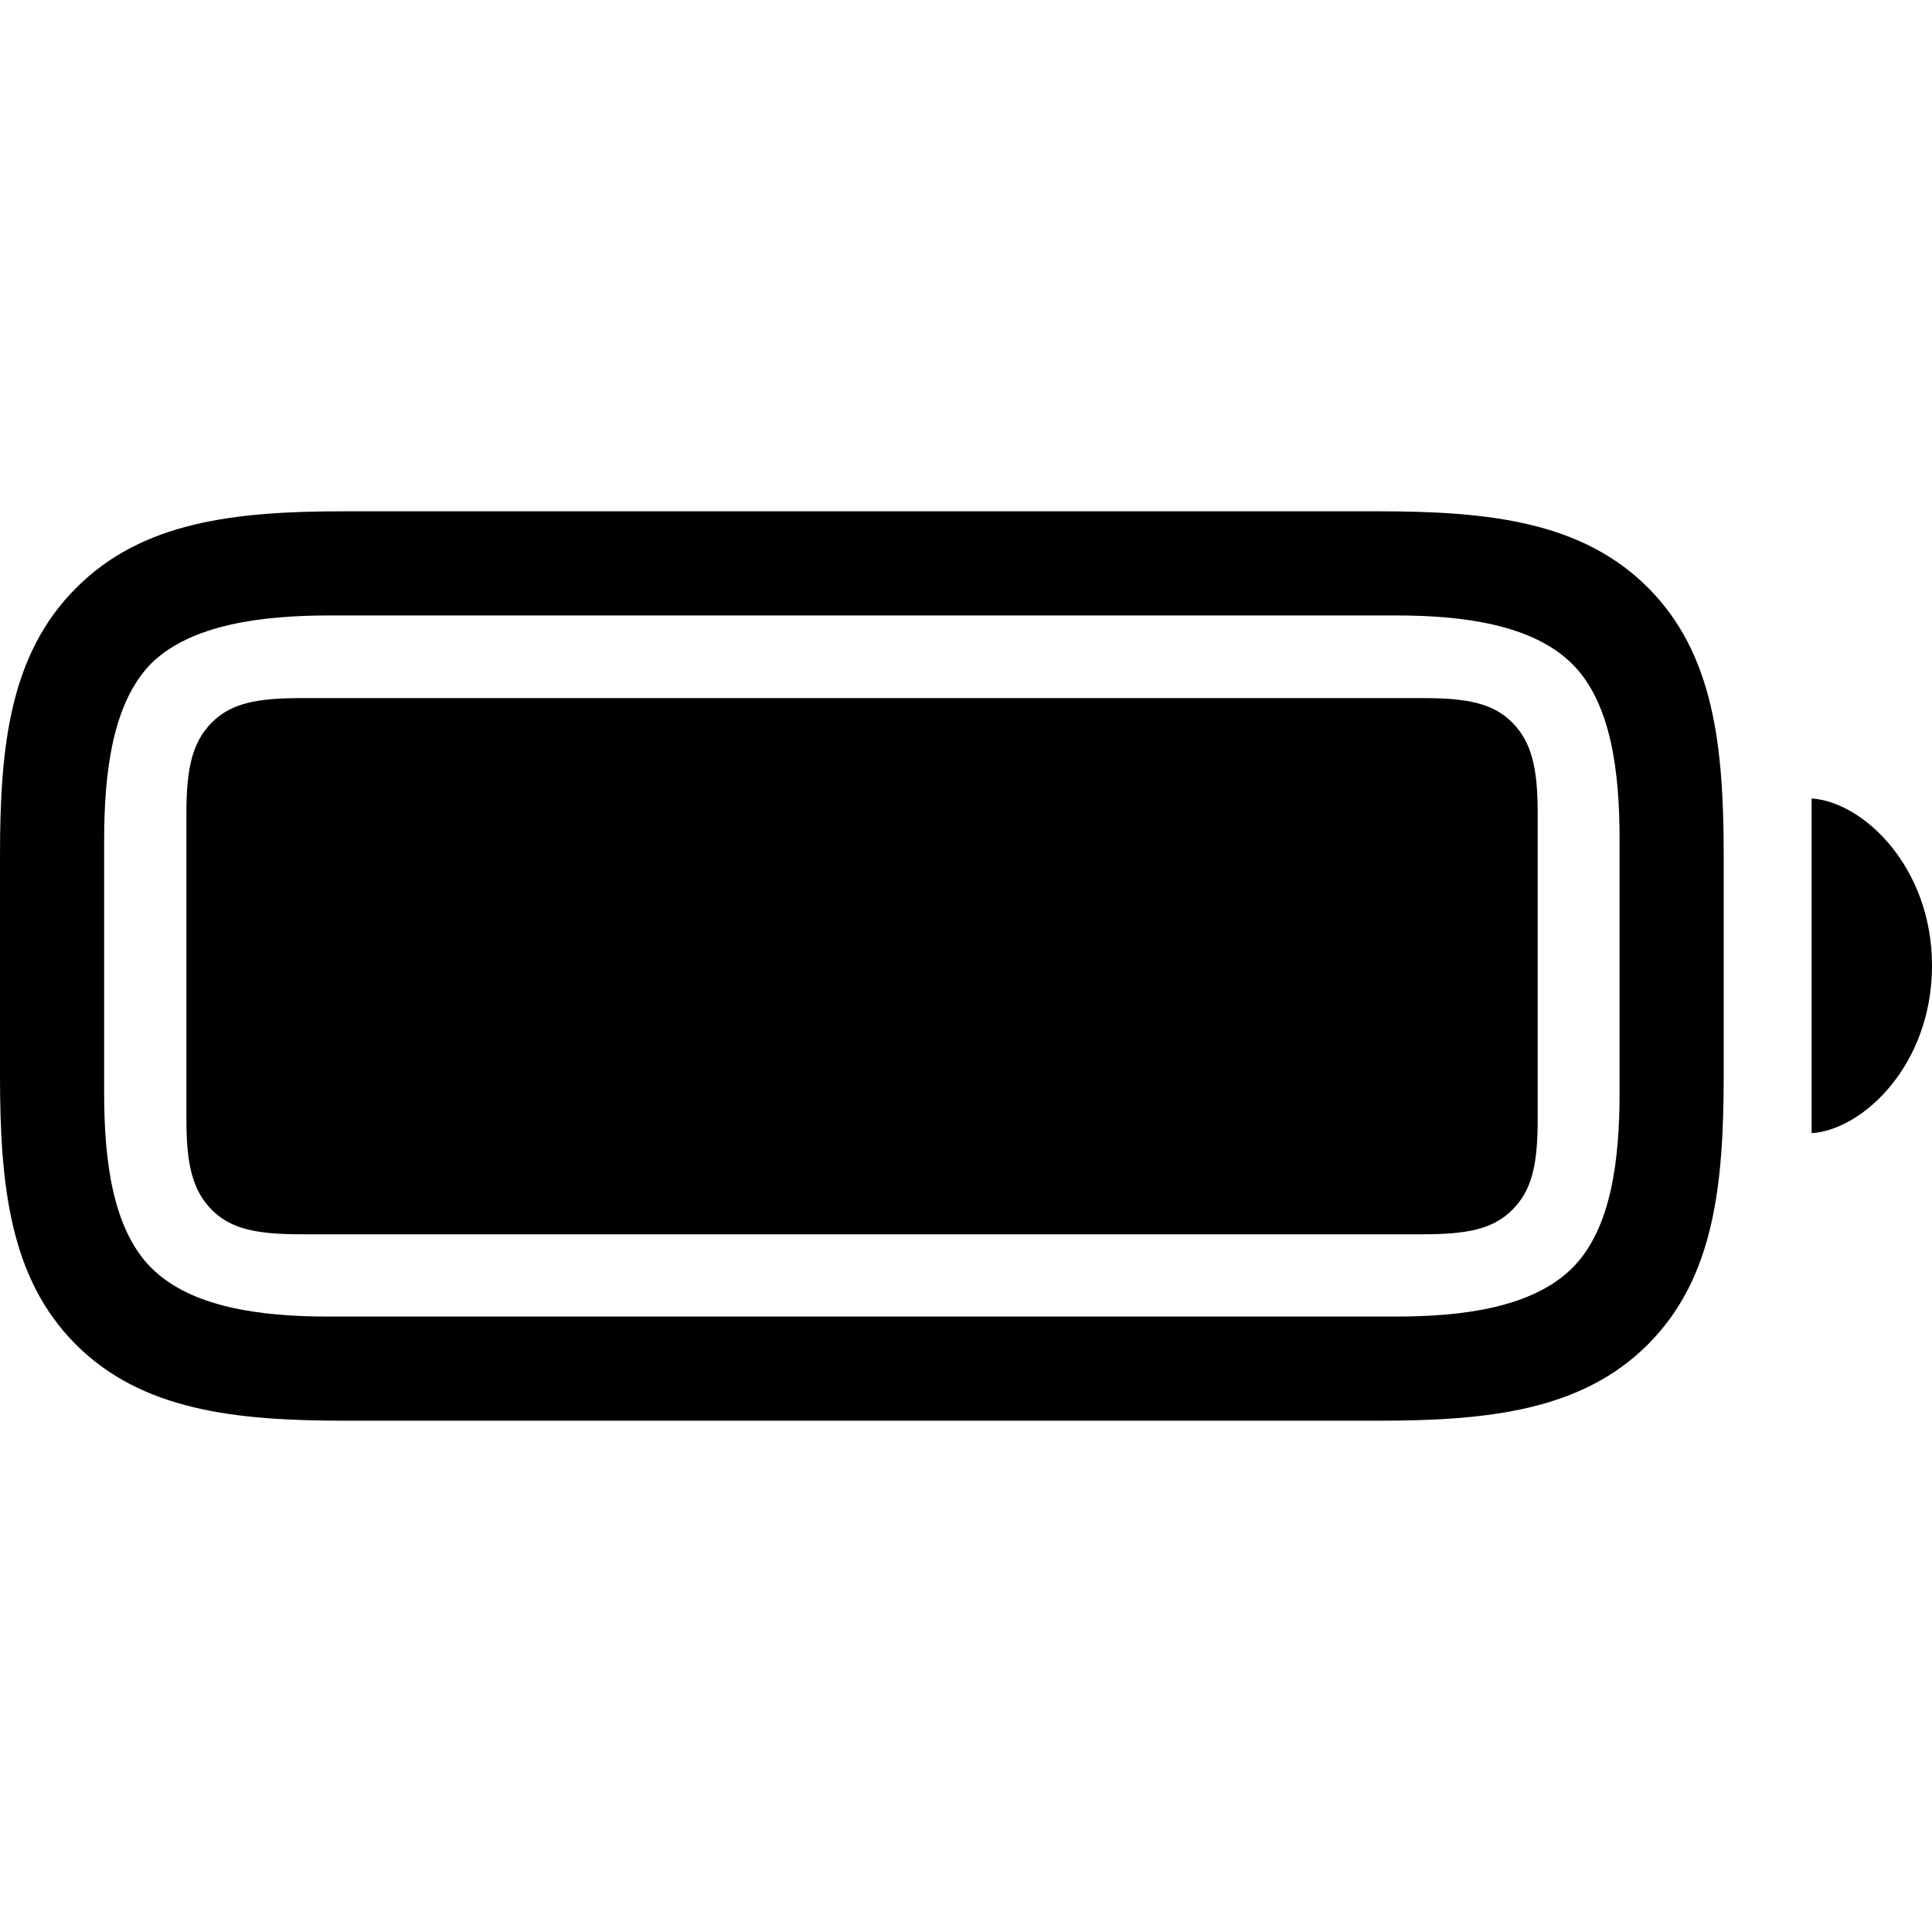 <?xml version="1.0" ?><!-- Generator: Adobe Illustrator 25.0.0, SVG Export Plug-In . SVG Version: 6.00 Build 0)  --><svg xmlns="http://www.w3.org/2000/svg" xmlns:xlink="http://www.w3.org/1999/xlink" version="1.1" id="Layer_1" x="0px" y="0px" viewBox="0 0 512 512" style="enable-background:new 0 0 512 512;" xml:space="preserve">
<path d="M91.4,376.5h273.9c29.2,0,53.9-2.7,71.4-20.2c17.5-17.5,20.1-42,20.1-71.4v-58c0-29.2-2.6-53.7-20.1-71.2  c-17.5-17.5-42.2-20.2-71.4-20.2H91.1c-28.8,0-53.5,2.7-71,20.4C2.6,173.4,0,197.8,0,226.6v58.3c0,29.3,2.6,53.9,20.1,71.4  C37.6,373.8,62.3,376.5,91.4,376.5z M86.8,348.9c-17.7,0-36.2-2.4-46.7-12.9c-10.3-10.3-12.5-28.6-12.5-46.3v-66.9  c0-18.2,2.2-36.5,12.5-47c10.5-10.3,29.2-12.7,47.2-12.7H370c17.7,0,36.2,2.4,46.7,12.9c10.3,10.3,12.5,28.6,12.5,46.3v67.4  c0,17.7-2.2,36-12.5,46.3c-10.5,10.5-29,12.9-46.7,12.9H86.8z M79.9,327.1H377c12,0,18.7-1.4,23.8-6.5c5.1-5.1,6.7-11.8,6.7-23.8  v-81.5c0-12-1.7-18.7-6.7-23.8c-5.1-5.1-11.8-6.5-23.8-6.5H79.9c-12,0-18.7,1.4-23.8,6.5c-5,5.1-6.7,11.8-6.7,23.8v81.5  c0,12,1.7,18.7,6.7,23.8C61.2,325.7,67.9,327.1,79.9,327.1z M480.1,300.3c13.7-0.9,31.9-18.2,31.9-44.4c0-26.1-18.2-43.4-31.9-44.3  V300.3z"/>
</svg>